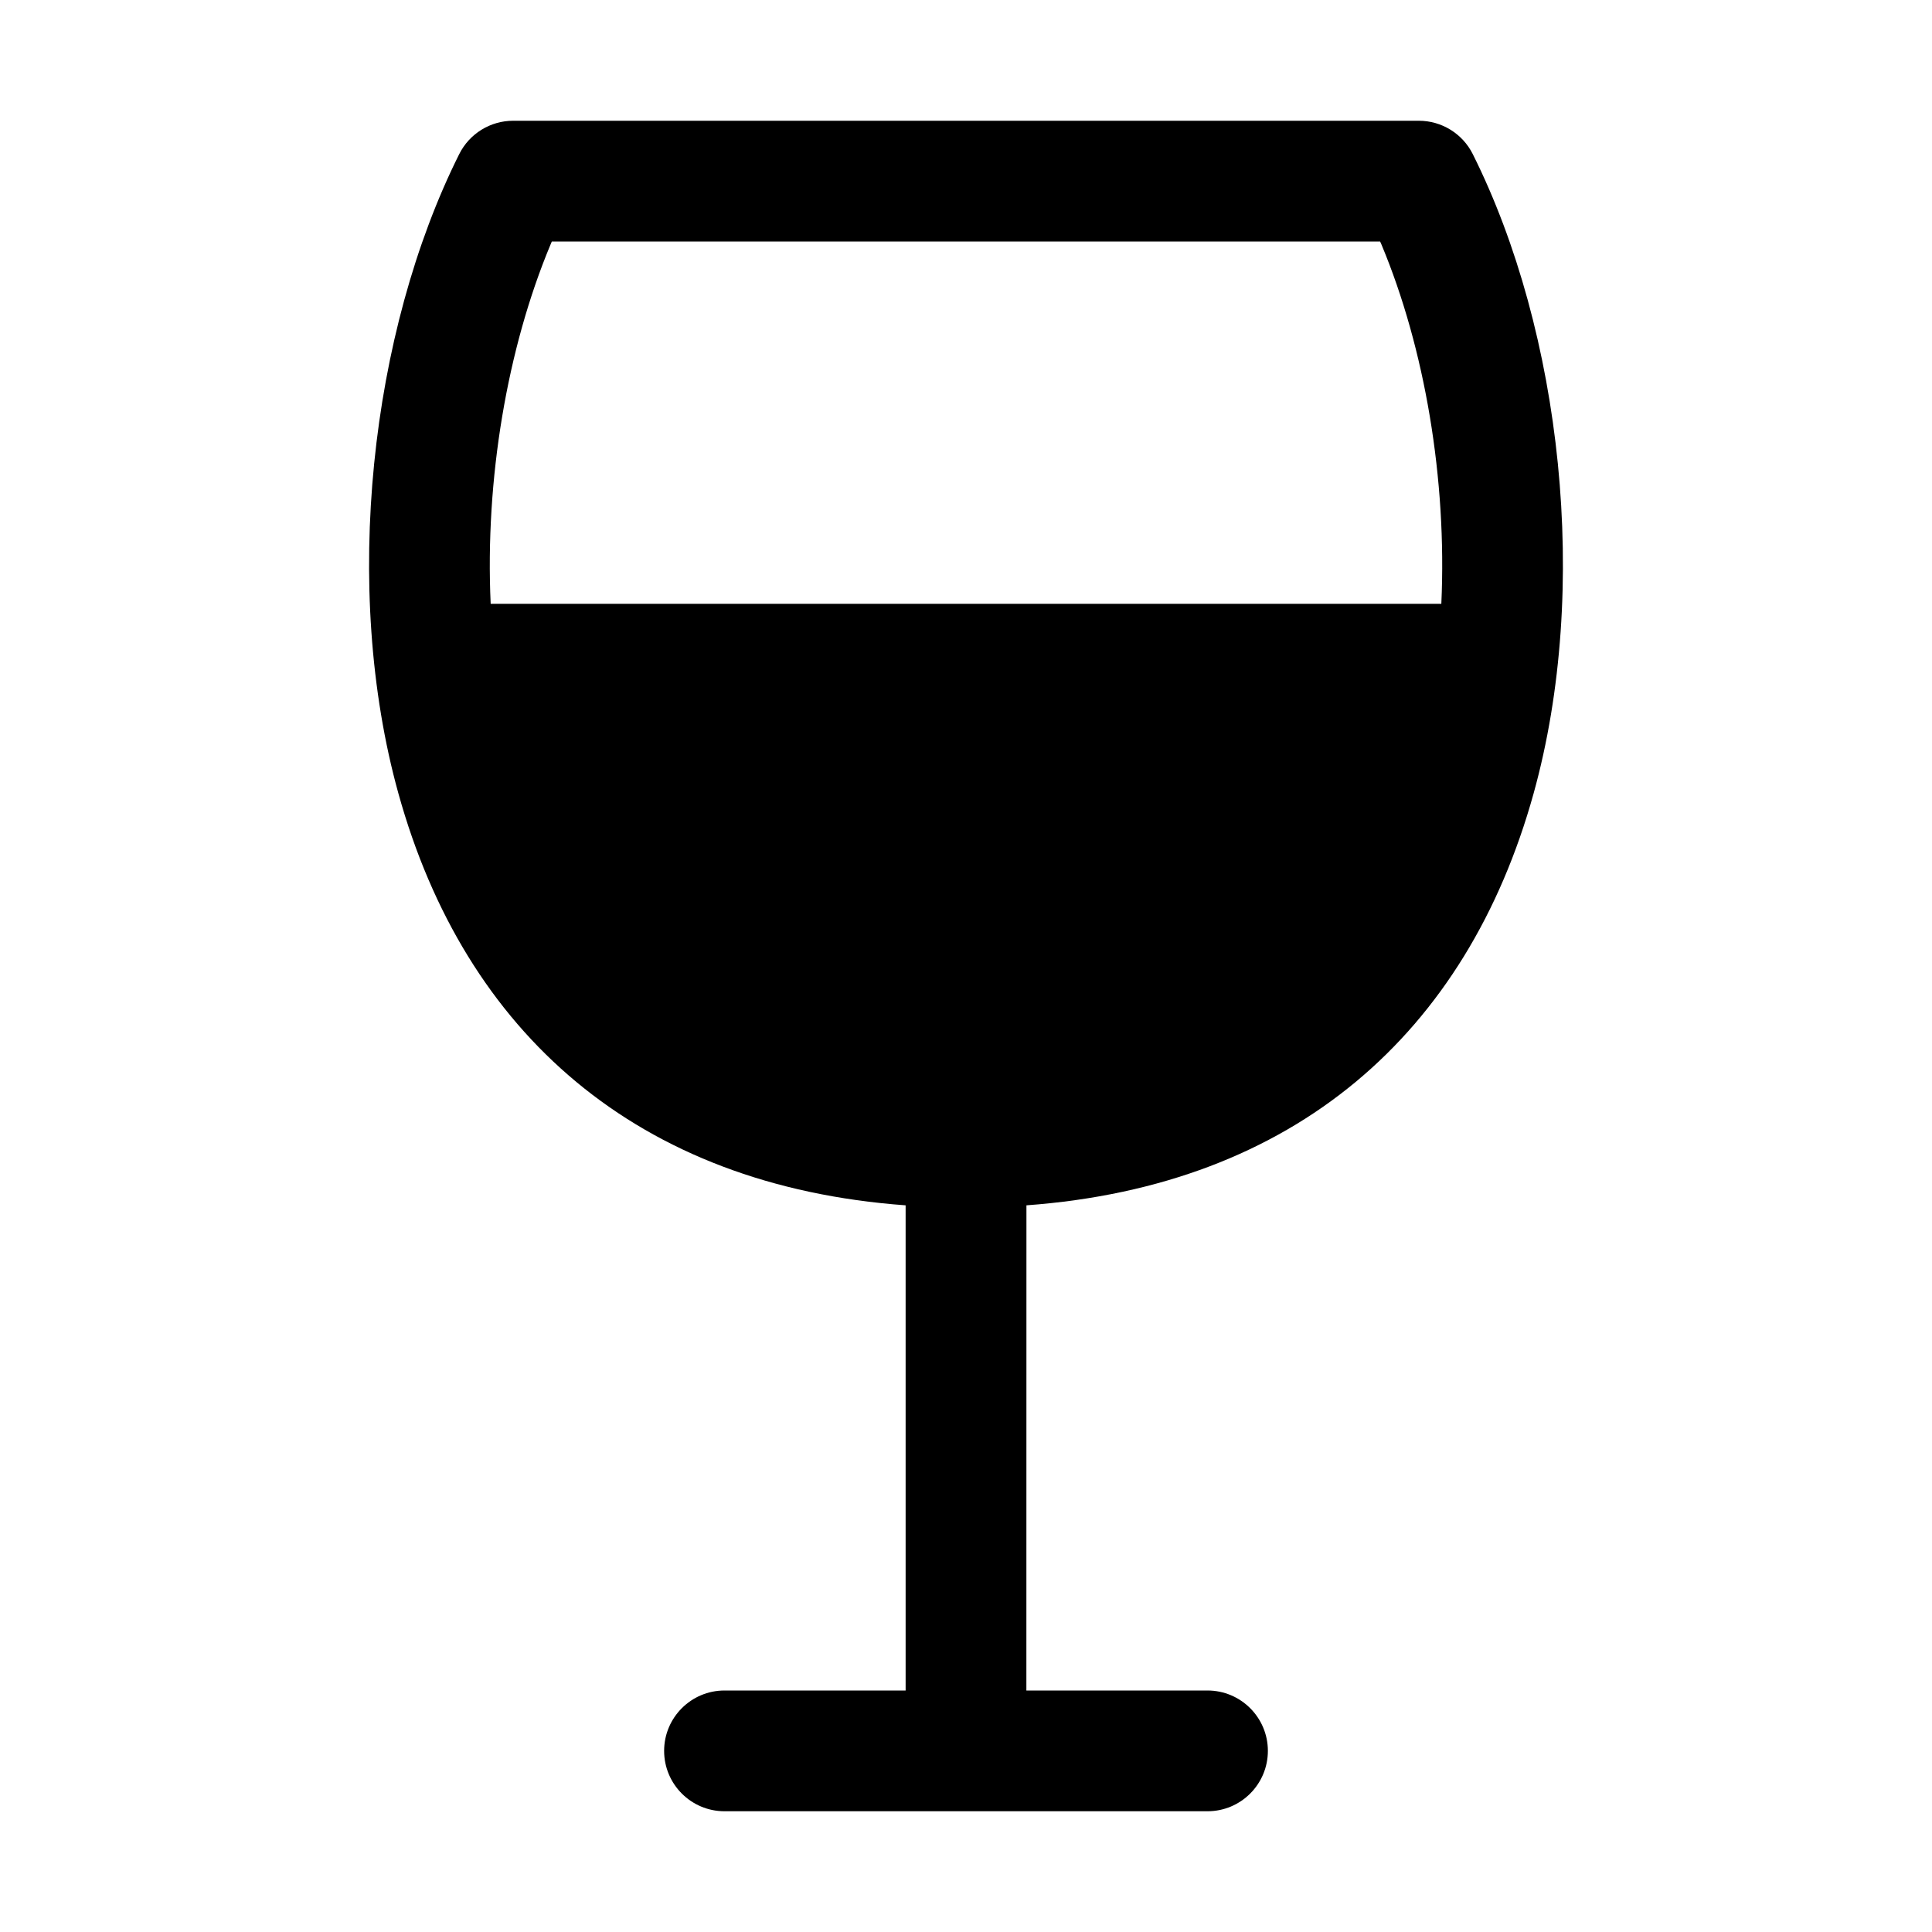 <svg xmlns="http://www.w3.org/2000/svg" width="32px" height="32px" viewBox="0 0 32 32" version="1.1">
    <title>fill-new-drink-goblet</title>
    <g id="fill-new-drink-goblet" stroke-width="1" fill-rule="evenodd">
        <path d="M12,30 C11.448,30 11,29.552 11,29 C11,28.448 11.448,28 12,28 L15,28 L15,19.964 C10.555,19.639 7.702,17.114 6.599,13.143 C5.656,9.747 6.135,5.495 7.606,2.553 C7.775,2.214 8.121,2 8.5,2 L23.5,2 C23.879,2 24.225,2.214 24.394,2.553 C25.865,5.495 26.344,9.747 25.401,13.143 C24.298,17.114 21.445,19.638 17.001,19.964 L17,28 L20,28 C20.552,28 21,28.448 21,29 C21,29.552 20.552,30 20,30 L12,30 Z M22.859,4 L9.14,4 L9.12,4.047 C8.399,5.771 8.033,7.938 8.127,10.001 L23.873,10.001 C23.967,7.938 23.601,5.771 22.88,4.047 L22.859,4 Z" id="&#24418;&#29366;" fill-rule="nonzero" />
    </g>
</svg>